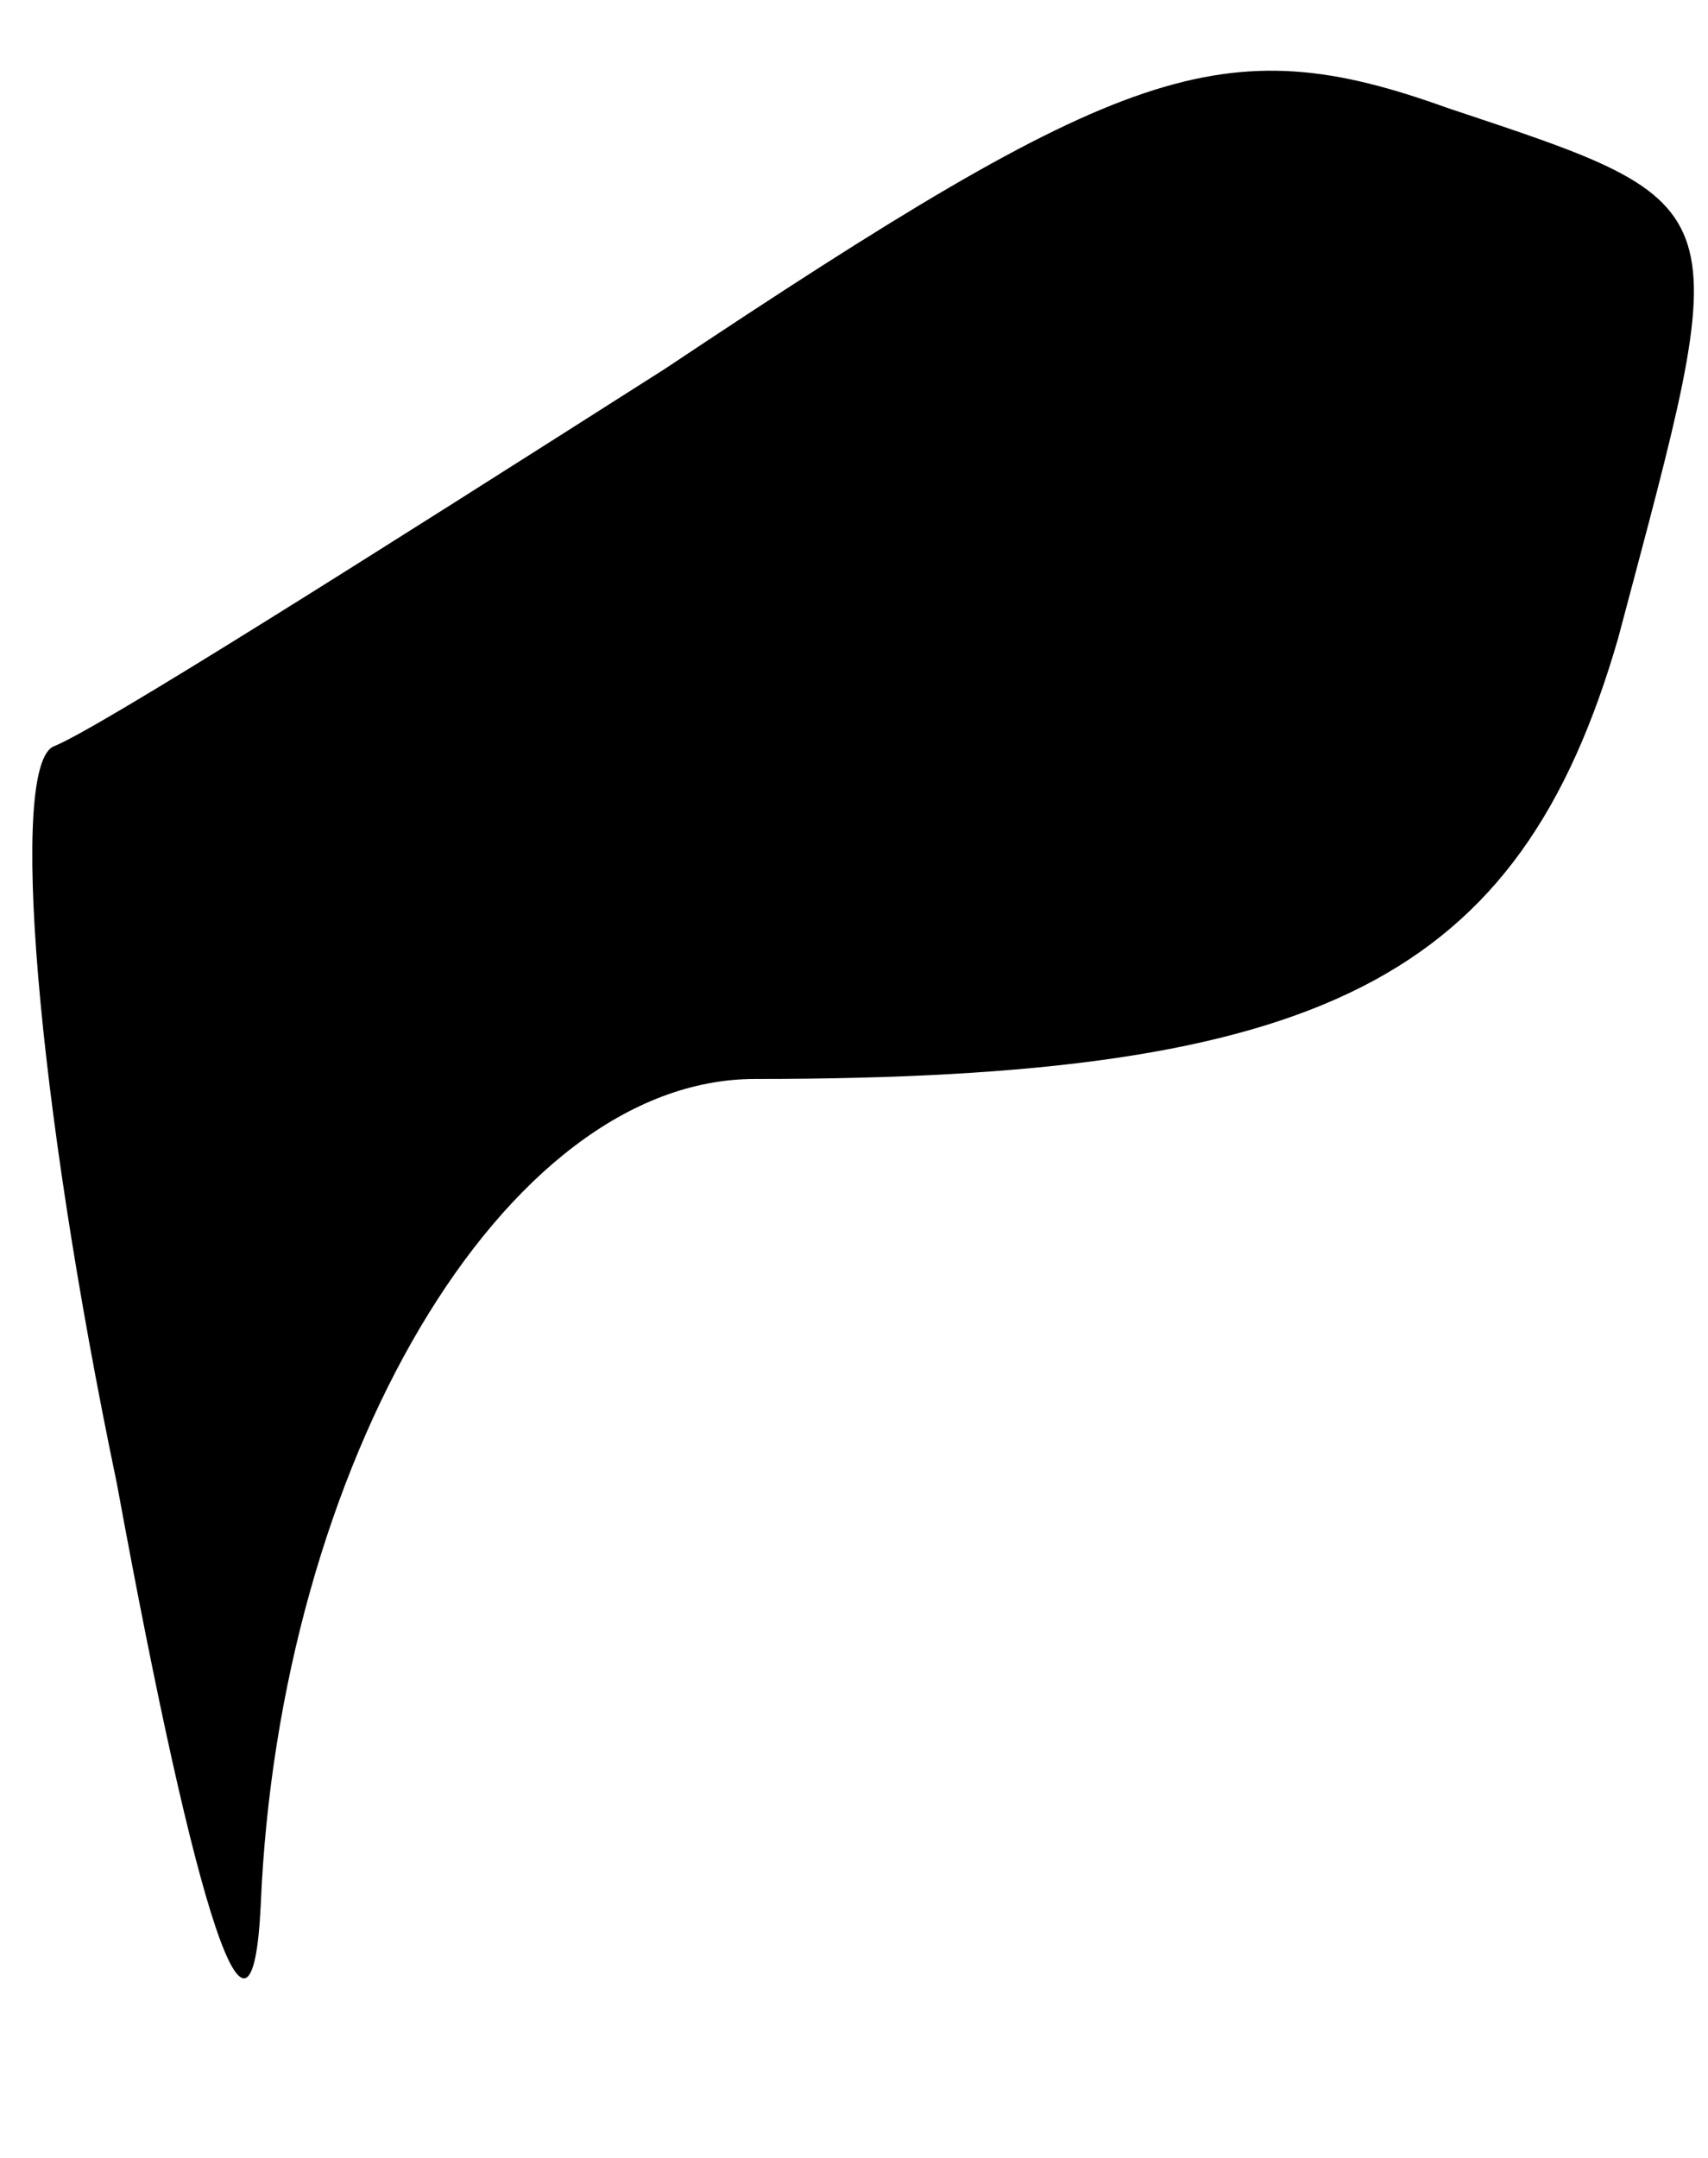 <?xml version="1.0" standalone="no"?>
<!DOCTYPE svg PUBLIC "-//W3C//DTD SVG 20010904//EN"
 "http://www.w3.org/TR/2001/REC-SVG-20010904/DTD/svg10.dtd">
<svg version="1.0" xmlns="http://www.w3.org/2000/svg"
 width="19pt" height="24pt" viewBox="0 0 19 24"
 preserveAspectRatio="xMidYMid meet">
<g transform="translate(0,24) scale(0.1,-0.1)"
fill="#000000" stroke="none">
<path fill="#000000" stroke="none" d="M74 199 c-33 -21 -63 -40 -68 -42 -5
-2 -2 -39 7 -82 9 -49 15 -67 16 -47 2 49 27 92 55 92 63 0 85 11 96 49 13 49
14 48 -19 59 -25 9 -36 5 -87 -29z"/>
</g>
</svg>
